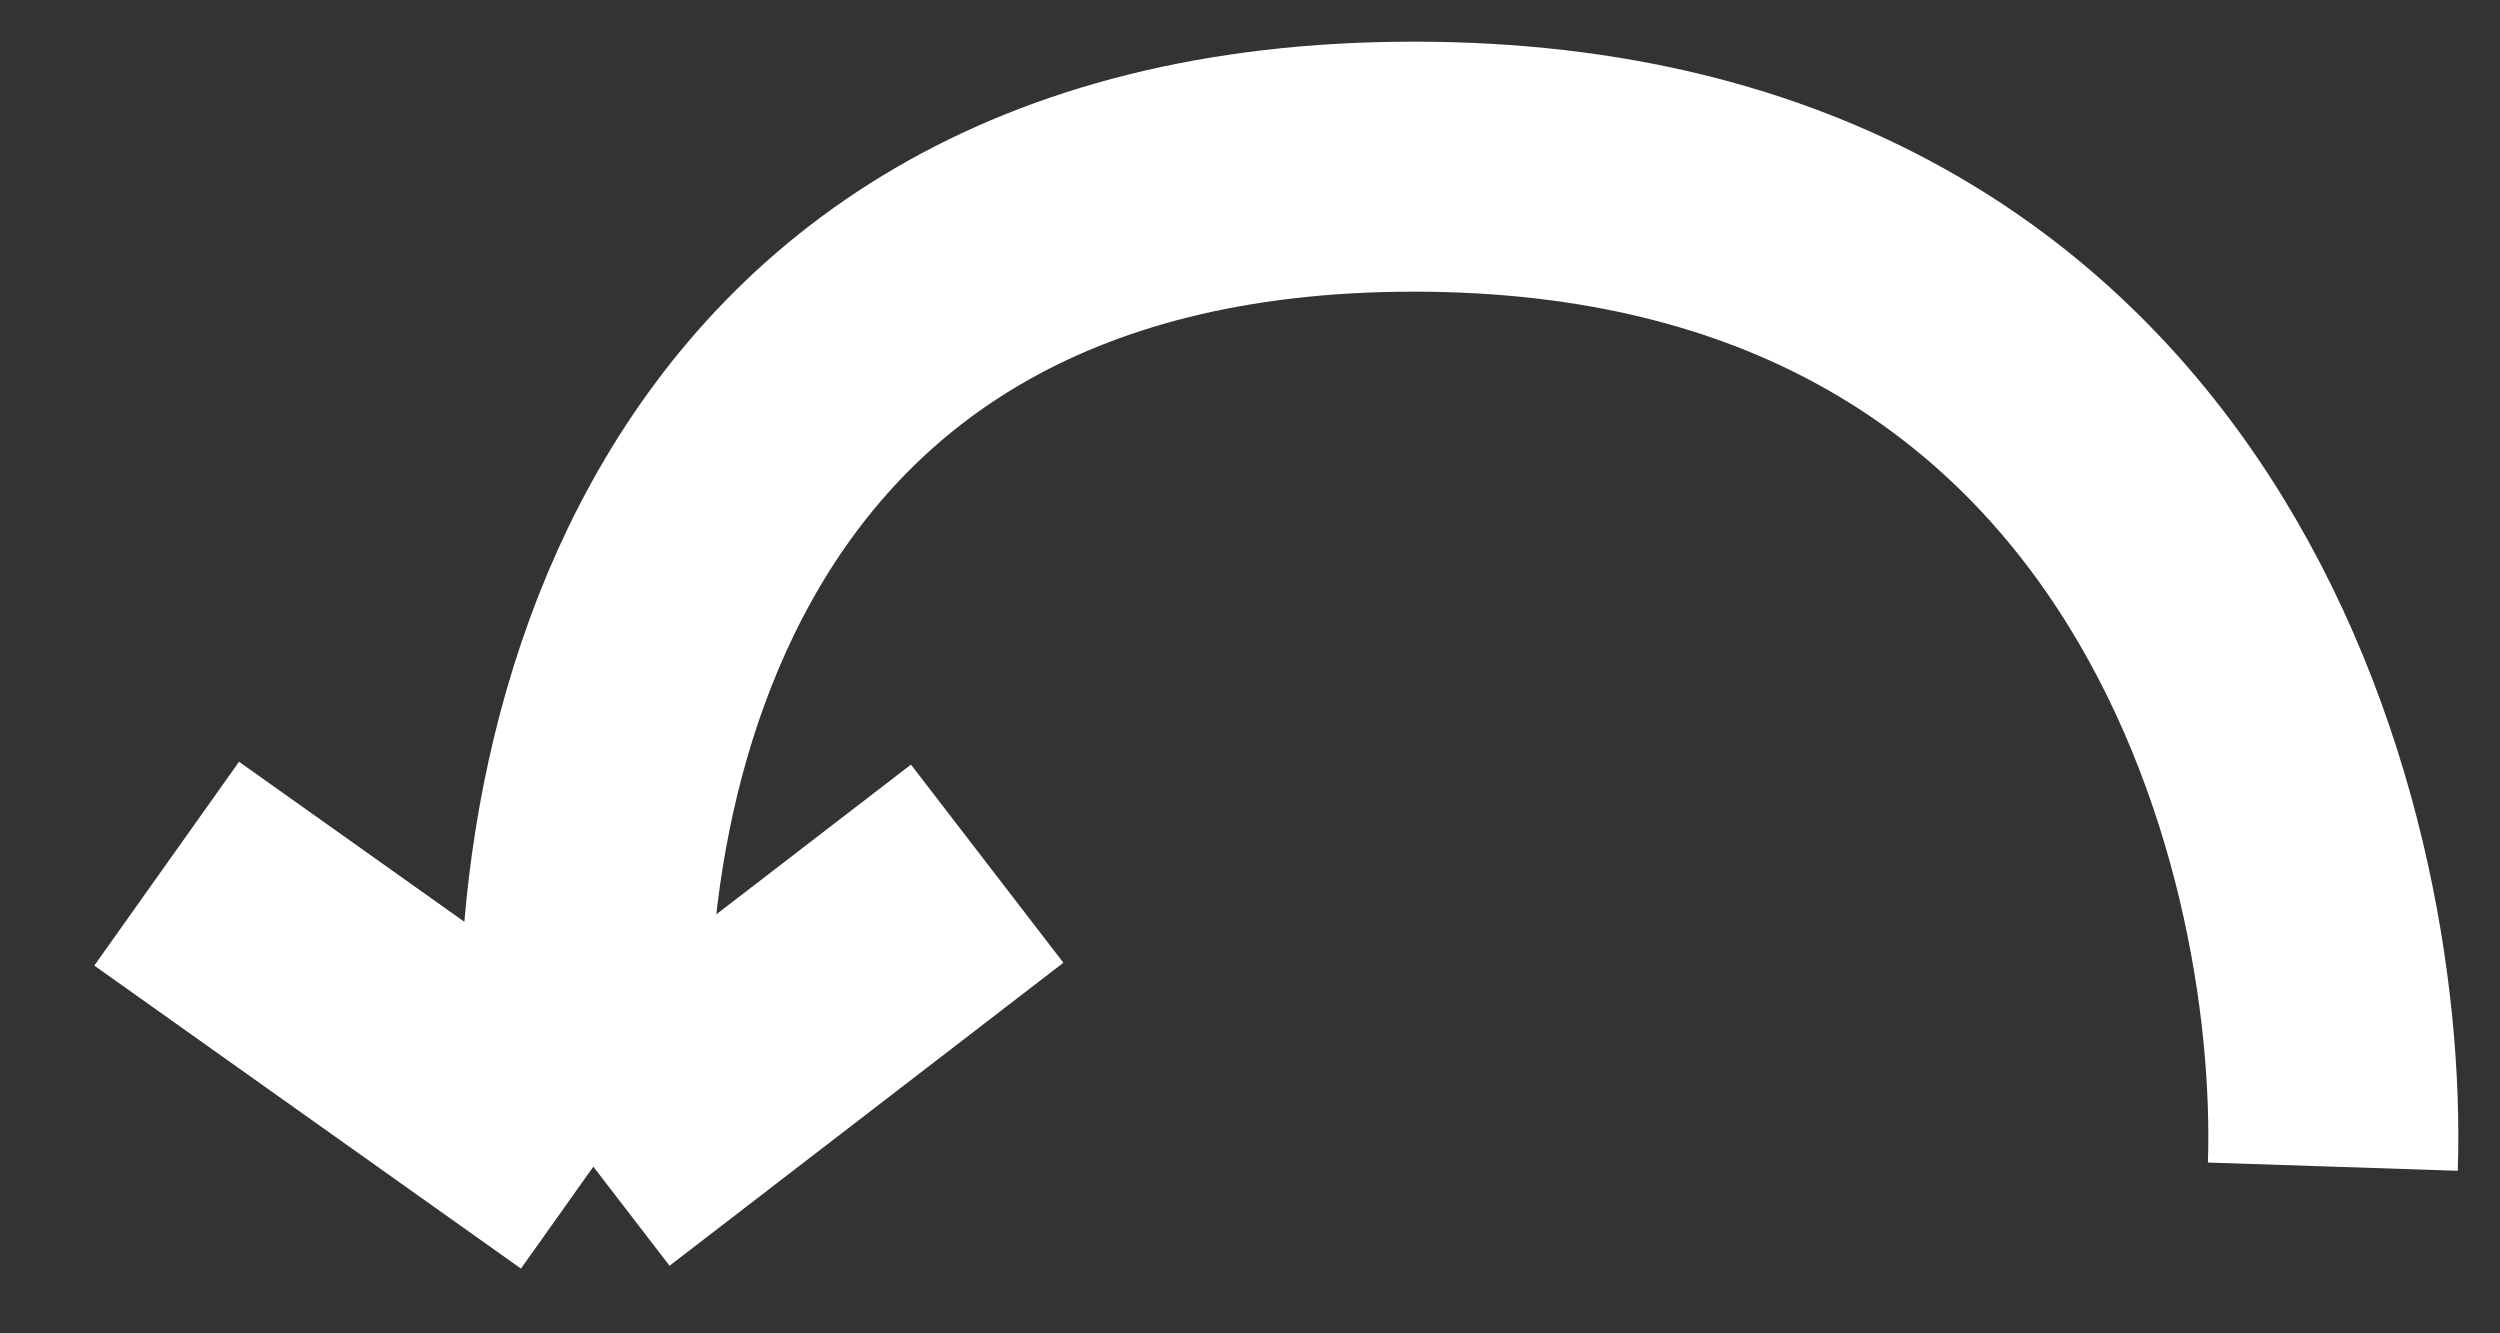 <svg width="15" height="8" viewBox="0 0 15 8" fill="none" xmlns="http://www.w3.org/2000/svg">
<rect x="0" y="0" width="15" height="8" fill="#333333" stroke="none"/>
<path d="M13.997 7C14.063 5 13.052 1 8.483 1C3.914 1 3.297 5 3.56 7M3.56 7L1 5.182M3.56 7L5.923 5.182" stroke="white" stroke-width="1.5"/>
</svg>
